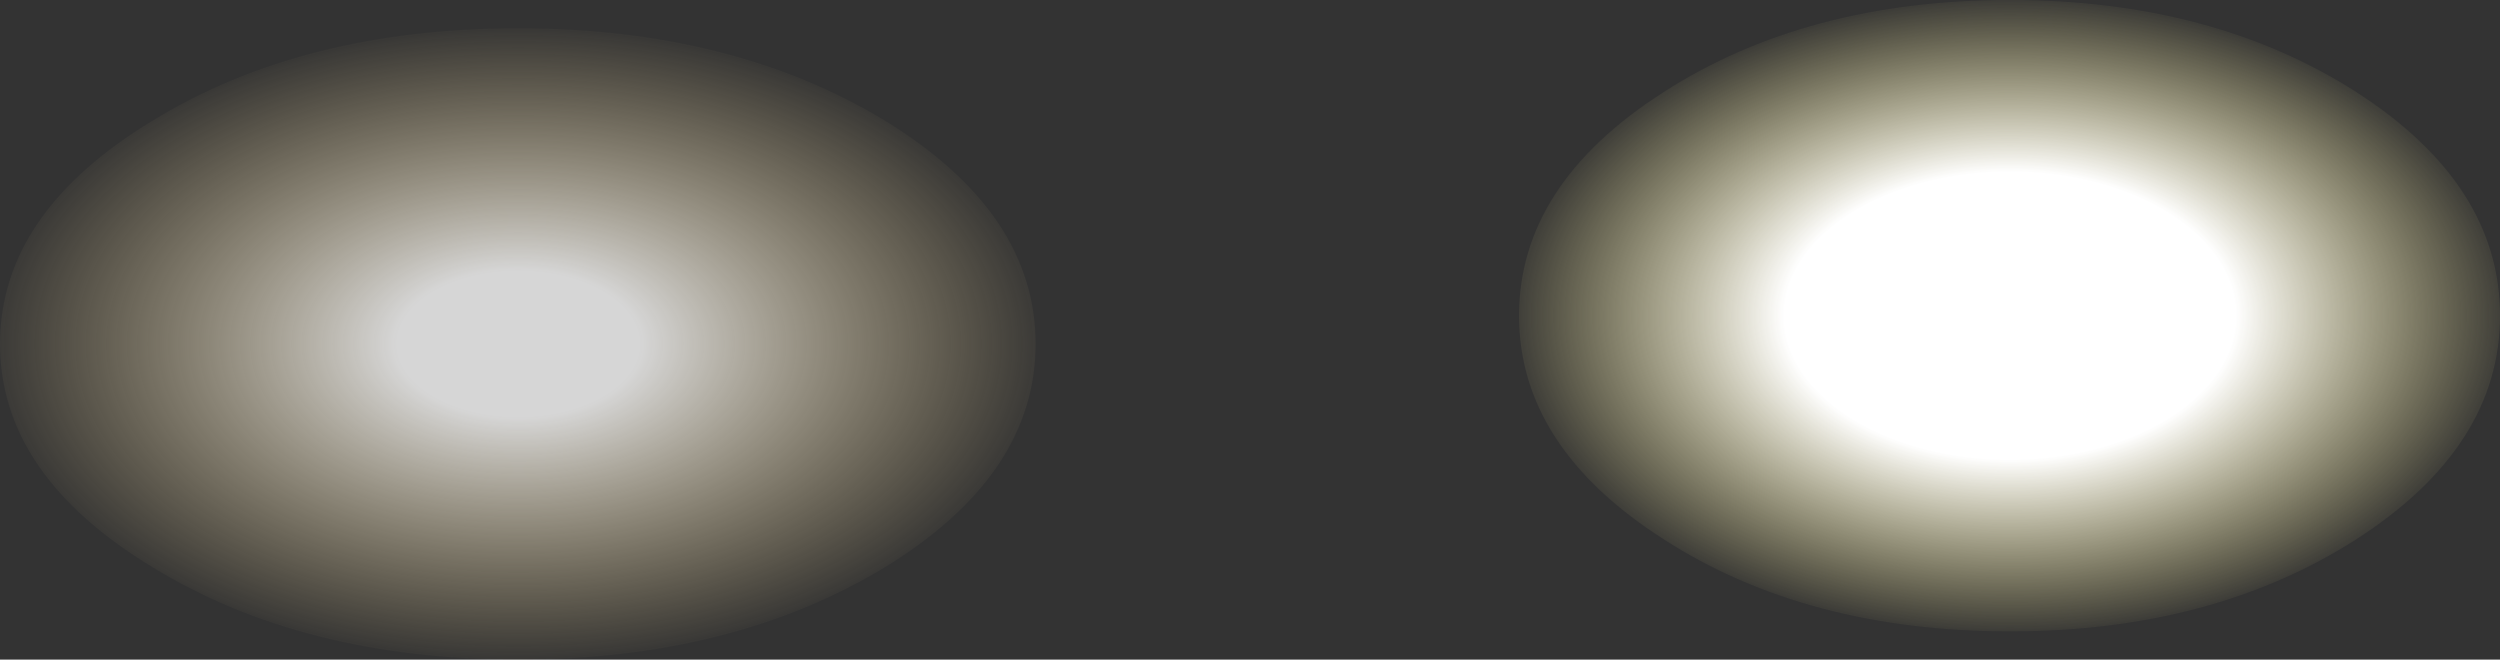 <?xml version="1.0" encoding="UTF-8" standalone="no"?>
<svg xmlns:ffdec="https://www.free-decompiler.com/flash" xmlns:xlink="http://www.w3.org/1999/xlink" ffdec:objectType="shape" height="35.0px" width="132.65px" xmlns="http://www.w3.org/2000/svg">
  <rect width="100%" height="100%" fill="#333333" stroke="none"/>
  <g transform="matrix(1.0, 0.0, 0.0, 1.0, 76.35, 17.45)">
    <path d="M11.9 -12.55 Q19.5 -17.45 30.3 -17.45 41.05 -17.45 48.7 -12.55 56.3 -7.65 56.3 -0.7 56.3 6.25 48.7 11.15 41.05 16.05 30.3 16.05 19.5 16.05 11.9 11.15 4.25 6.25 4.25 -0.7 4.25 -7.65 11.9 -12.55" fill="url(#gradient0)" fill-rule="evenodd" stroke="none"/>
    <path d="M-48.85 -15.95 Q-37.5 -15.95 -29.4 -11.05 -21.4 -6.15 -21.4 0.8 -21.4 7.75 -29.4 12.65 -37.5 17.55 -48.85 17.55 -60.25 17.55 -68.25 12.65 -76.35 7.75 -76.35 0.8 -76.35 -6.15 -68.25 -11.05 -60.25 -15.95 -48.85 -15.95" fill="url(#gradient1)" fill-rule="evenodd" stroke="none"/>
  </g>
  <defs>
    <radialGradient cx="0" cy="0" gradientTransform="matrix(0.033, 0.0, 0.0, 0.021, 30.3, -0.7)" gradientUnits="userSpaceOnUse" id="gradient0" r="819.2" spreadMethod="pad">
      <stop offset="0.443" stop-color="#ffffff"/>
      <stop offset="1.0" stop-color="#fef195" stop-opacity="0.0"/>
    </radialGradient>
    <radialGradient cx="0" cy="0" gradientTransform="matrix(0.035, 0.0, 0.0, 0.021, -48.85, 0.8)" gradientUnits="userSpaceOnUse" id="gradient1" r="819.2" spreadMethod="pad">
      <stop offset="0.224" stop-color="#ffffff" stop-opacity="0.8"/>
      <stop offset="1.0" stop-color="#fee199" stop-opacity="0.0"/>
    </radialGradient>
  </defs>
</svg>
